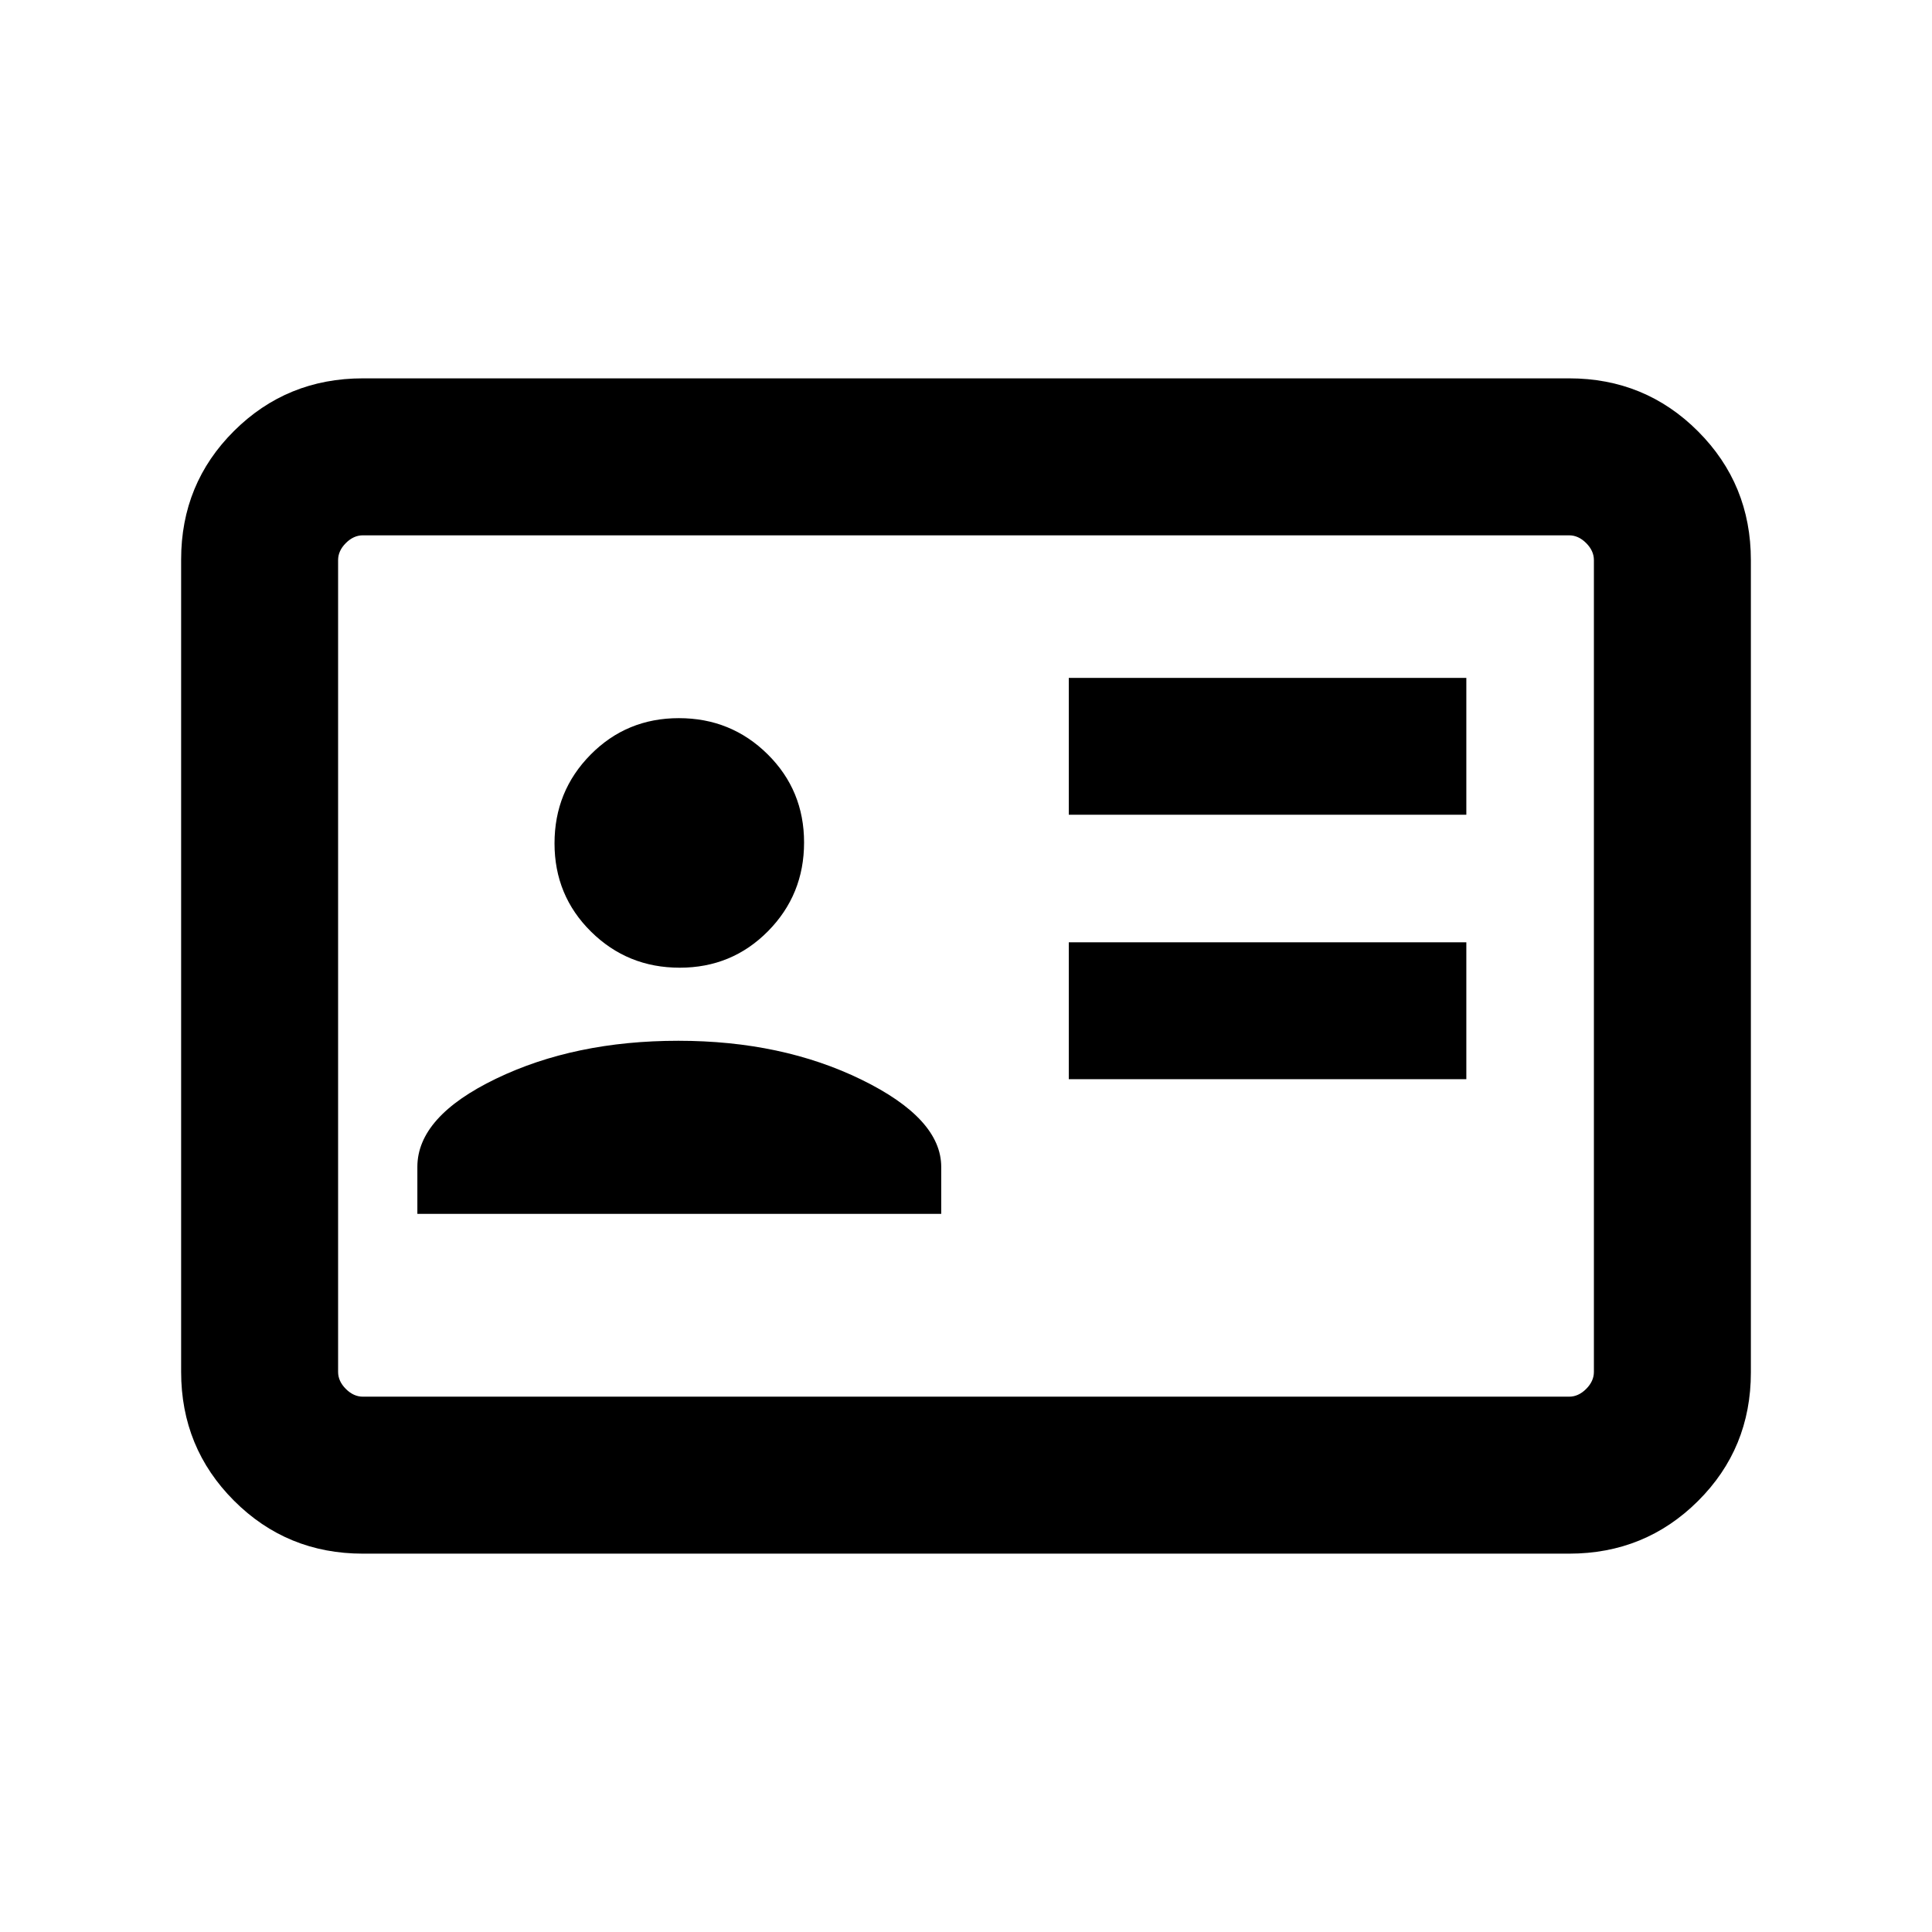 <svg xmlns="http://www.w3.org/2000/svg" height="20" viewBox="0 -960 960 960" width="20"><path d="M531.077-423.77h197.537v-67.999H531.077v67.999Zm0-131.384h197.537v-67.999H531.077v67.999ZM207.386-356.847h260.305v-23.307q0-24-39.576-43.346-39.577-19.346-91.076-19.346-51.5 0-90.577 18.846-39.076 18.846-39.076 43.846v23.307Zm130.365-122.307q25.941 0 43.864-18.136 17.923-18.135 17.923-44.076t-18.135-43.864q-18.136-17.923-44.077-17.923t-43.864 18.135q-17.923 18.136-17.923 44.077t18.136 43.864q18.135 17.923 44.076 17.923ZM180.309-188.001q-37.733 0-64.02-26.3-26.288-26.299-26.288-64.048v-403.626q0-37.749 26.288-63.886 26.287-26.138 64.02-26.138h599.382q37.733 0 64.02 26.3 26.288 26.299 26.288 64.048v403.626q0 37.749-26.288 63.886-26.287 26.138-64.02 26.138H180.309Zm0-77.999h599.382q4.616 0 8.463-3.846 3.846-3.847 3.846-8.463v-403.382q0-4.616-3.846-8.463-3.847-3.846-8.463-3.846H180.309q-4.616 0-8.463 3.846-3.846 3.847-3.846 8.463v403.382q0 4.616 3.846 8.463 3.847 3.846 8.463 3.846ZM168-266V-694-266Z"/></svg>